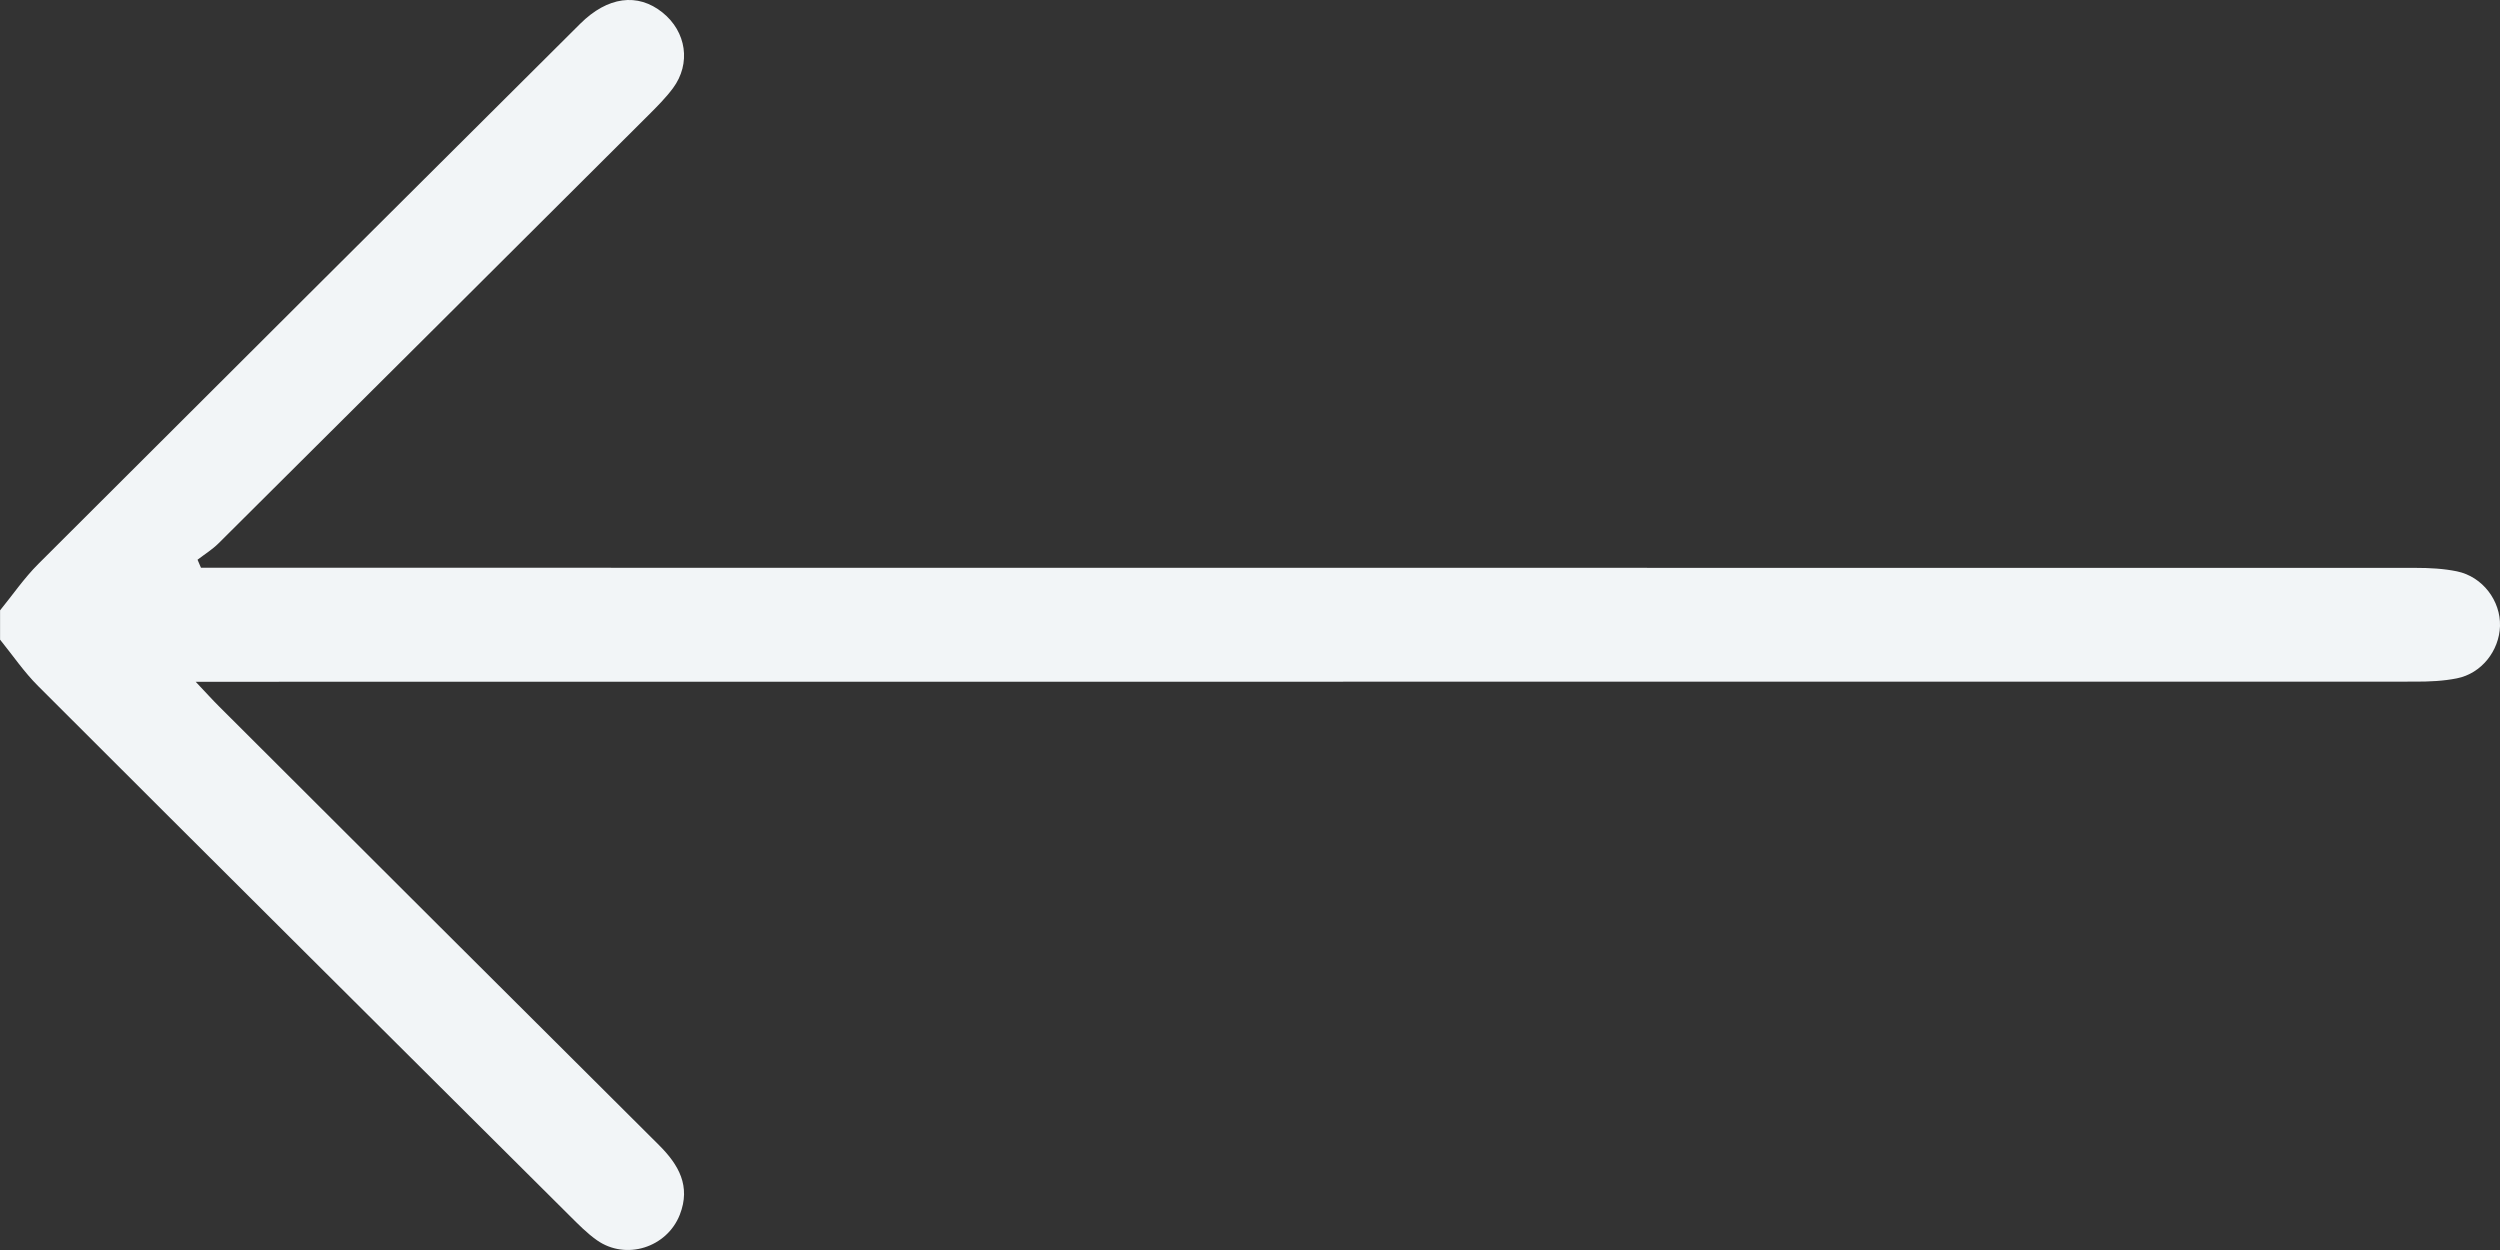 <svg width="72" height="36" viewBox="0 0 72 36" fill="none" xmlns="http://www.w3.org/2000/svg">
<rect x="0" y="0" width="72" height="36" fill="#333333" stroke="none"/>
<g clip-path="url(#clip0_2003_116)">
<path d="M-0 17.581C0.364 17.134 0.694 16.651 1.101 16.244C6.297 11.052 11.502 5.87 16.708 0.686C17.497 -0.1 18.365 -0.214 19.08 0.36C19.769 0.913 19.907 1.83 19.382 2.539C19.174 2.818 18.924 3.069 18.675 3.317C14.55 7.43 10.424 11.541 6.294 15.648C6.114 15.827 5.892 15.964 5.689 16.12C5.723 16.197 5.755 16.274 5.788 16.351C6.073 16.351 6.359 16.351 6.646 16.351C27.624 16.351 48.602 16.351 69.578 16.355C69.972 16.355 70.376 16.376 70.761 16.455C71.499 16.608 72.021 17.302 72 18.031C71.977 18.745 71.466 19.396 70.76 19.536C70.374 19.614 69.971 19.631 69.574 19.631C48.621 19.635 27.666 19.635 6.713 19.635L5.635 19.635C5.941 19.957 6.119 20.156 6.308 20.344C10.53 24.557 14.752 28.772 18.98 32.98C19.549 33.547 19.899 34.161 19.579 34.982C19.207 35.932 18.025 36.305 17.192 35.719C16.907 35.519 16.658 35.263 16.41 35.017C11.303 29.935 6.195 24.854 1.099 19.759C0.692 19.354 0.364 18.869 0.002 18.422L0.002 17.581L-0 17.581Z" fill="#F2F5F7"/>
</g>
<defs>
<clipPath id="clip0_2003_116">
<rect width="72" height="36" fill="white" transform="translate(72 36) rotate(-180)"/>
</clipPath>
</defs>
</svg>
